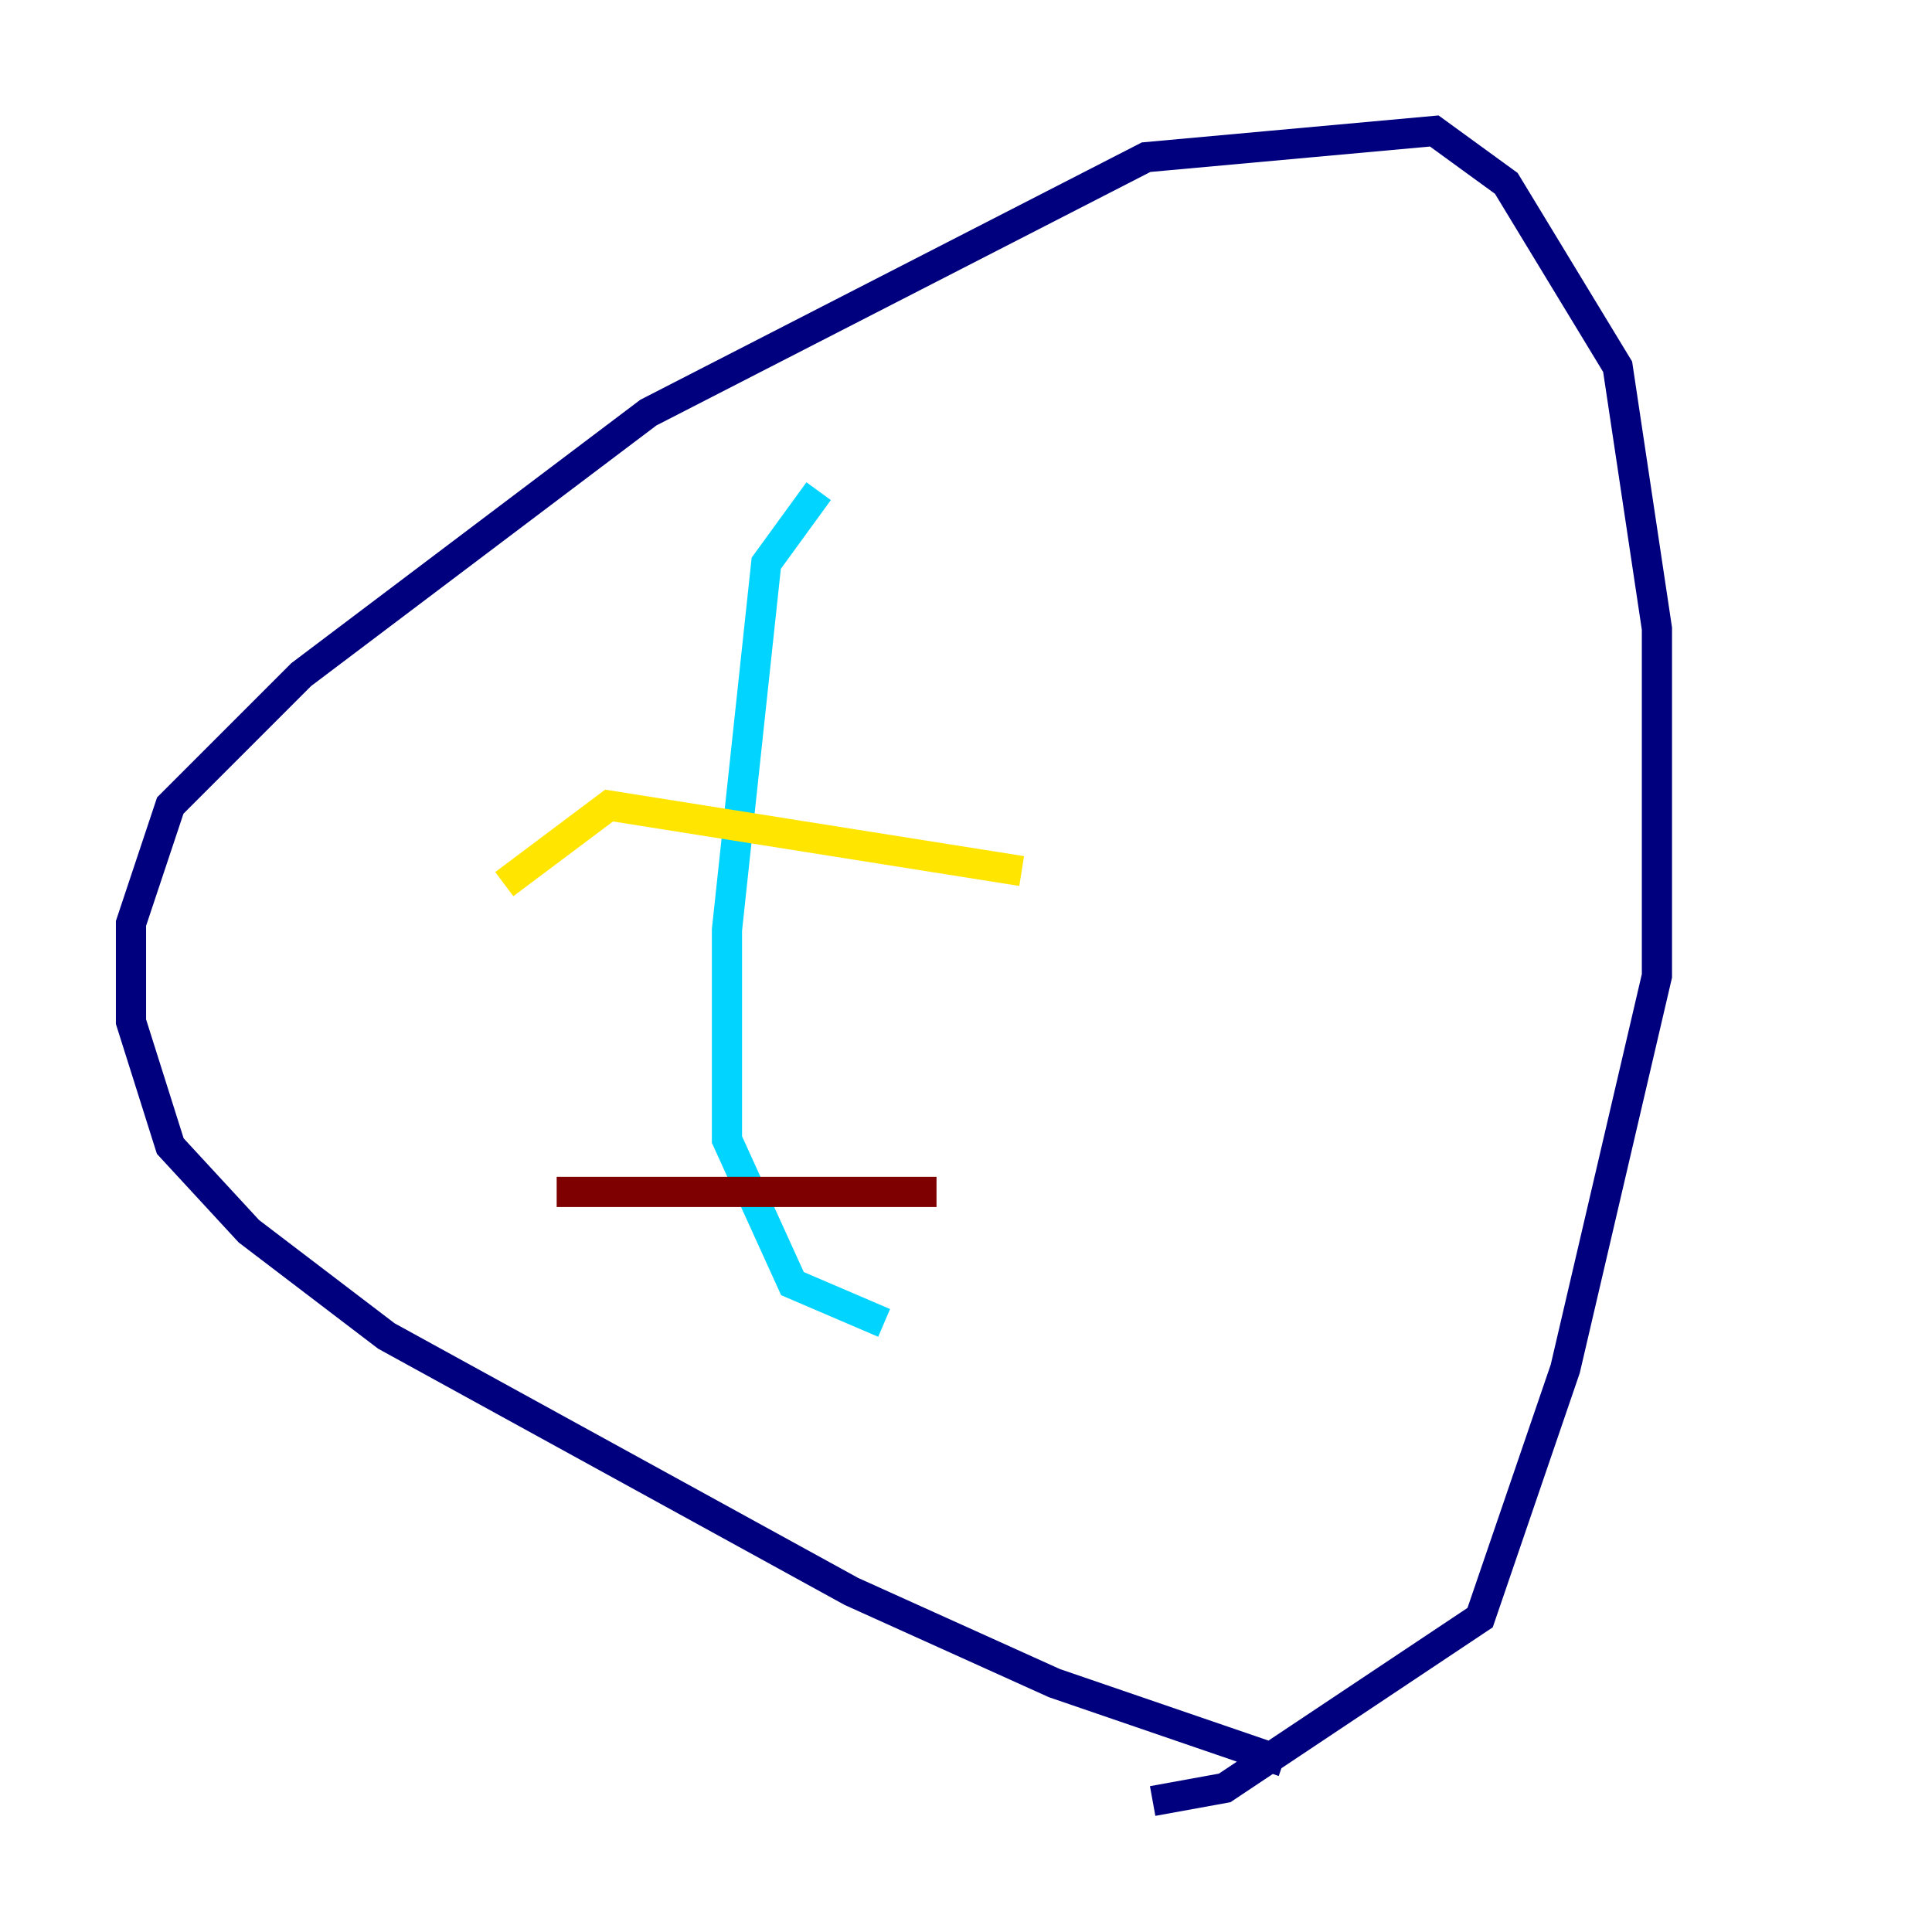 <?xml version="1.0" encoding="utf-8" ?>
<svg baseProfile="tiny" height="128" version="1.2" viewBox="0,0,128,128" width="128" xmlns="http://www.w3.org/2000/svg" xmlns:ev="http://www.w3.org/2001/xml-events" xmlns:xlink="http://www.w3.org/1999/xlink"><defs /><polyline fill="none" points="85.044,116.719 69.858,111.512 56.407,105.437 25.6,88.515 16.488,81.573 11.281,75.932 8.678,67.688 8.678,61.18 11.281,53.37 19.959,44.691 42.956,27.336 75.932,10.414 95.024,8.678 99.797,12.149 107.173,24.298 109.776,41.654 109.776,64.651 103.702,90.685 98.061,107.173 81.139,118.454 76.366,119.322" stroke="#00007f" stroke-width="2" /><polyline fill="none" points="54.237,32.542 50.766,37.315 48.163,61.614 48.163,75.498 52.502,85.044 58.576,87.647" stroke="#00d4ff" stroke-width="2" /><polyline fill="none" points="33.41,58.576 40.352,53.37 67.688,57.709" stroke="#ffe500" stroke-width="2" /><polyline fill="none" points="36.881,78.969 62.047,78.969" stroke="#7f0000" stroke-width="2" /></svg>